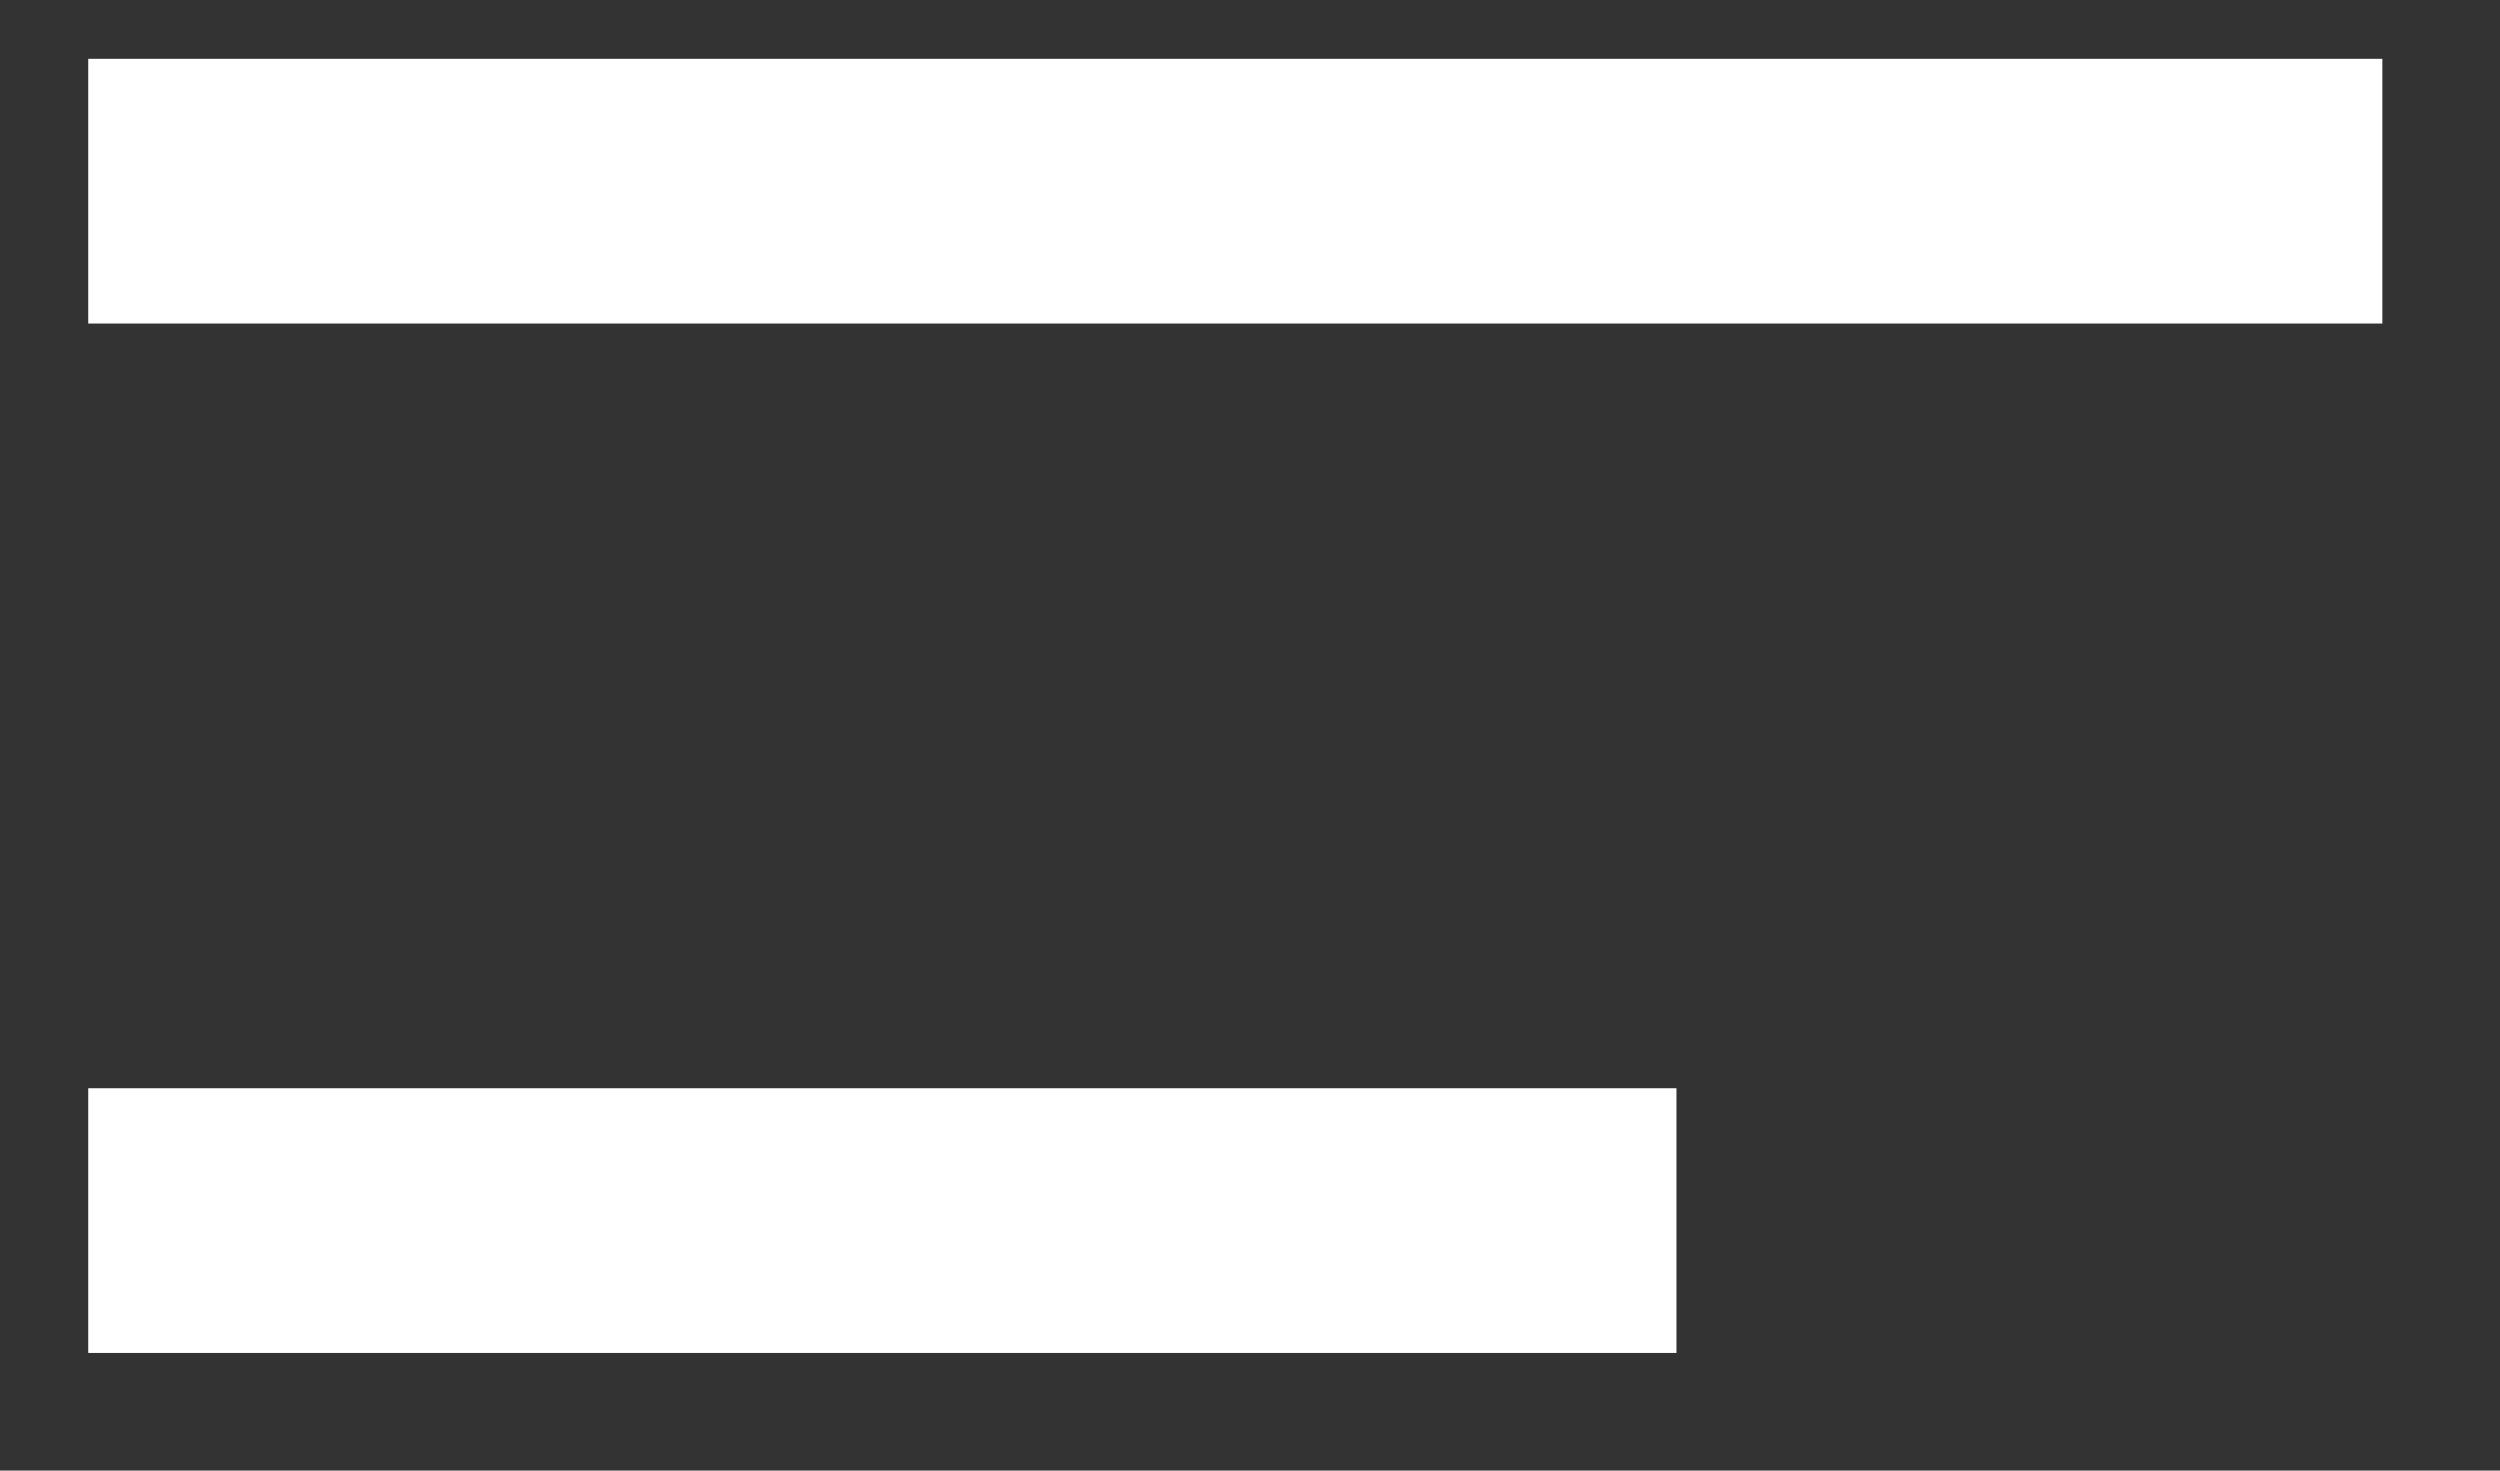 <svg width="17" height="10" viewBox="0 0 17 10" fill="none" xmlns="http://www.w3.org/2000/svg">
<rect x="0" y="0" width="17" height="10" fill="#333333" stroke="none"/>
<rect x="0.6" y="0.4" width="15.6" height="1.8" fill="white"/>
<rect x="0.6" y="7.4" width="10.8" height="1.8" fill="white"/>
</svg>
